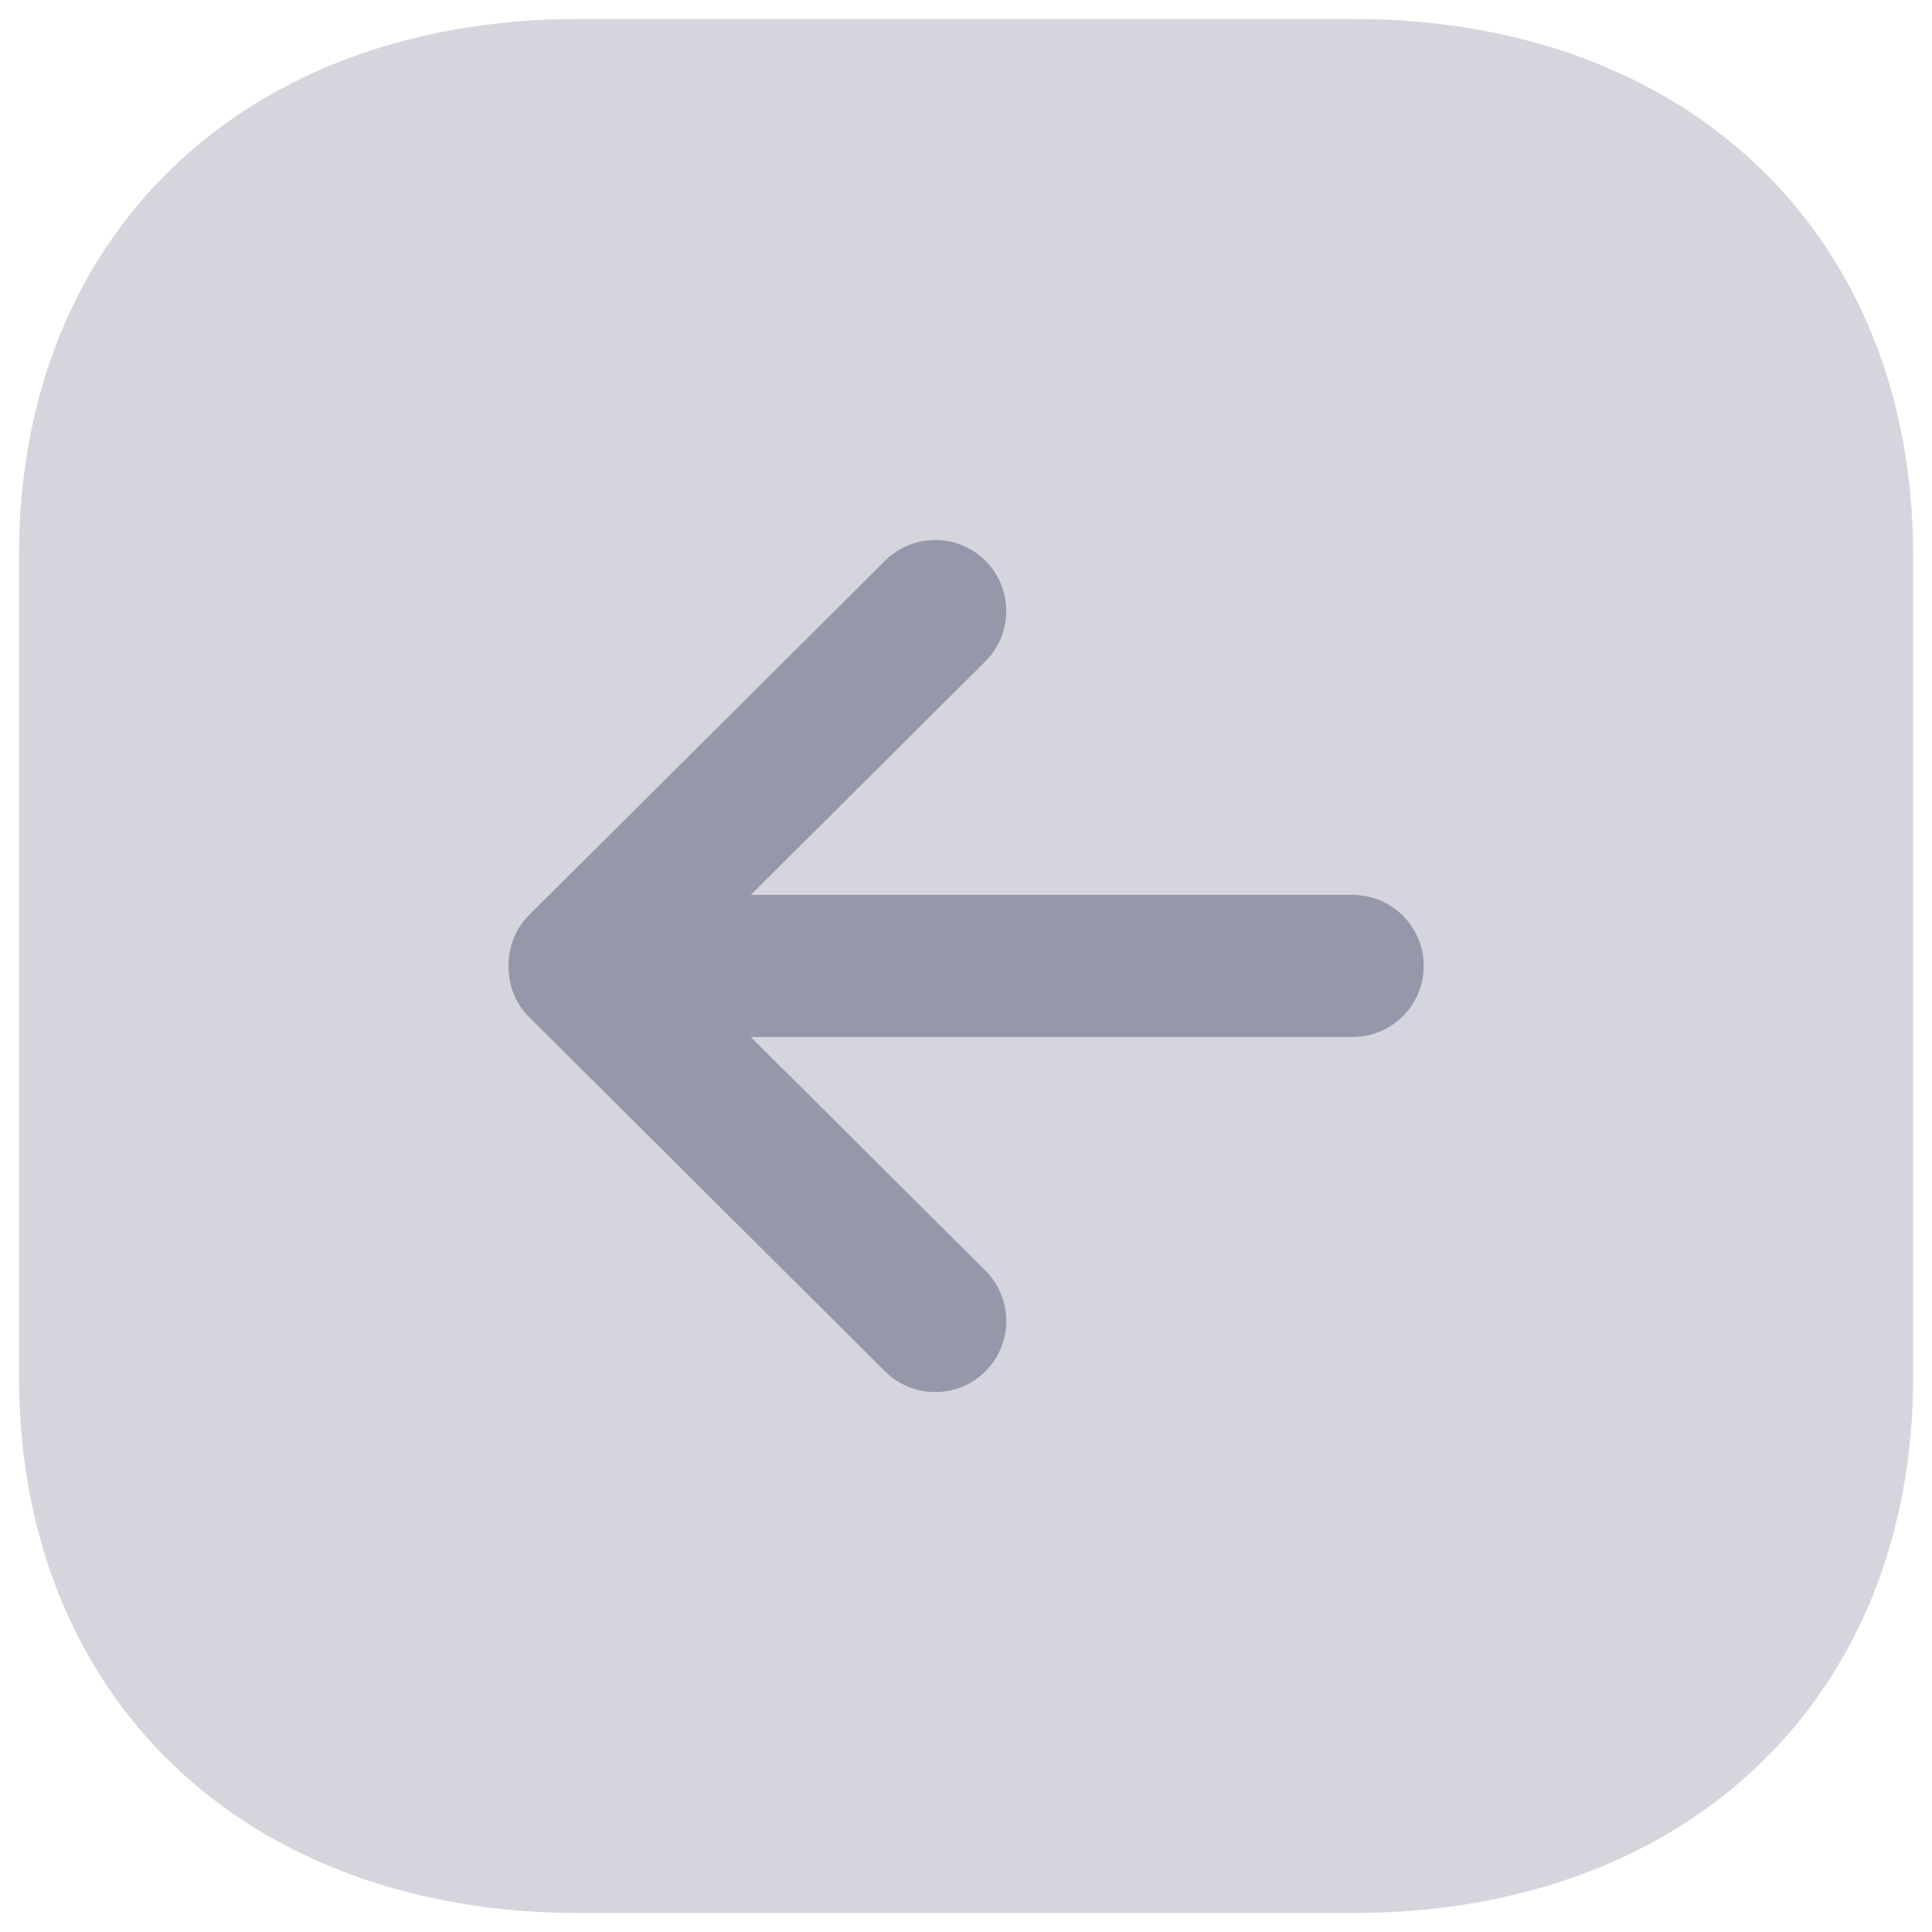 <svg width="34" height="34" viewBox="0 0 34 34" fill="none" xmlns="http://www.w3.org/2000/svg">
<path opacity="0.4" d="M23.808 0.333L10.195 0.333C4.296 0.333 0.335 4.126 0.335 9.775L0.335 24.225C0.335 29.873 4.296 33.666 10.195 33.666L23.808 33.666C29.705 33.666 33.668 29.872 33.668 24.223L33.668 9.775C33.668 4.126 29.705 0.333 23.808 0.333" fill="#9797AA"/>
<path d="M15.576 9.868L9.301 16.114C8.83 16.584 8.83 17.416 9.301 17.888L15.576 24.134C16.066 24.621 16.858 24.619 17.345 24.129C17.831 23.639 17.831 22.849 17.341 22.361L13.213 18.249H23.805C24.496 18.249 25.055 17.689 25.055 16.999C25.055 16.309 24.496 15.749 23.805 15.749L13.213 15.749L17.341 11.639C17.586 11.394 17.708 11.074 17.708 10.753C17.708 10.434 17.586 10.114 17.345 9.871C16.858 9.383 16.066 9.381 15.576 9.868" fill="#9797AA"/>
</svg>
